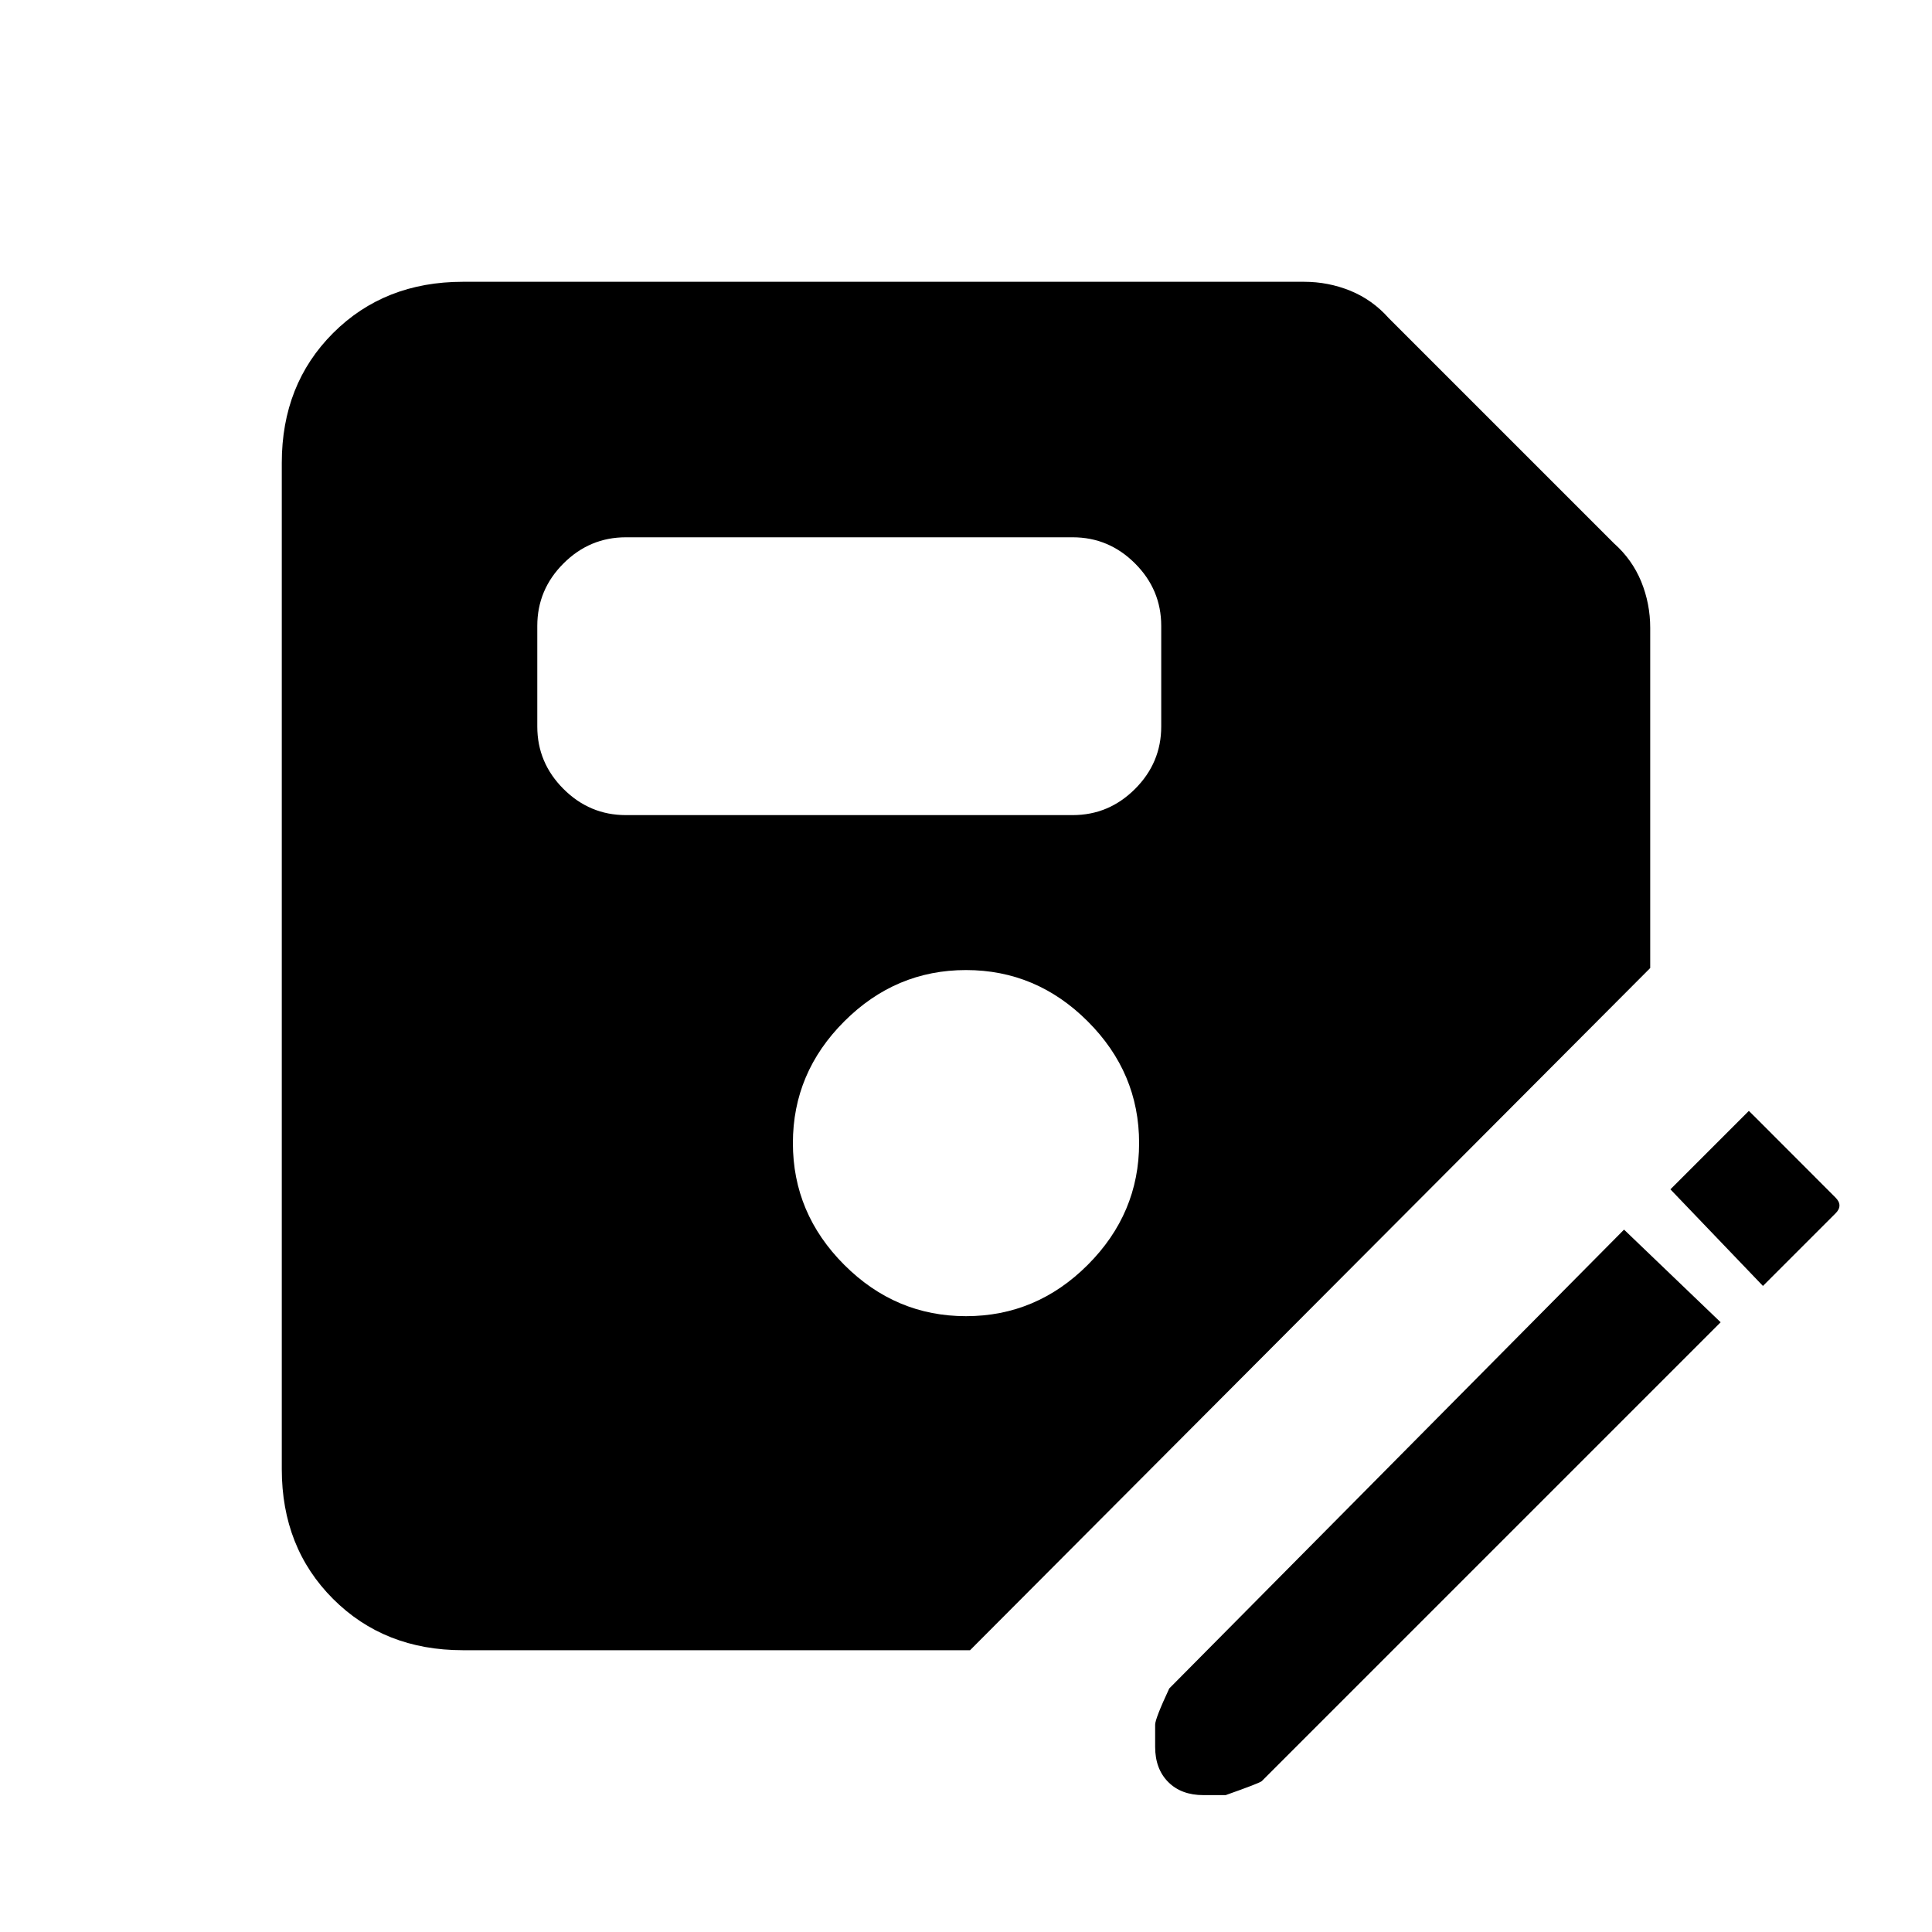 <svg xmlns="http://www.w3.org/2000/svg" height="20" width="20"><path d="M4.792 17.083q-.813 0-1.344-.531-.531-.531-.531-1.344V4.792q0-.813.531-1.344.531-.531 1.344-.531H13.5q.25 0 .479.093.229.094.396.282l2.333 2.333q.188.167.282.396.093.229.093.479v3.521l-7.041 7.062ZM10 13.625q.729 0 1.26-.531.532-.532.532-1.261 0-.729-.532-1.26-.531-.531-1.26-.531t-1.26.531q-.532.531-.532 1.26t.532 1.261q.531.531 1.26.531ZM6.479 8.438h4.625q.375 0 .646-.271t.271-.646V6.479q0-.375-.271-.646t-.646-.271H6.479q-.375 0-.646.271t-.271.646v1.042q0 .375.271.646t.646.271Zm5.979 10.145q-.229 0-.364-.135-.136-.136-.136-.365v-.229q0-.062.146-.375l4.708-4.75 1 .959-4.75 4.75q-.02.02-.374.145Zm5.792-5.271-.958-1 .75-.75.062-.062.063.062.833.834q.042.042.042.083 0 .042-.042.083Z"/></svg>